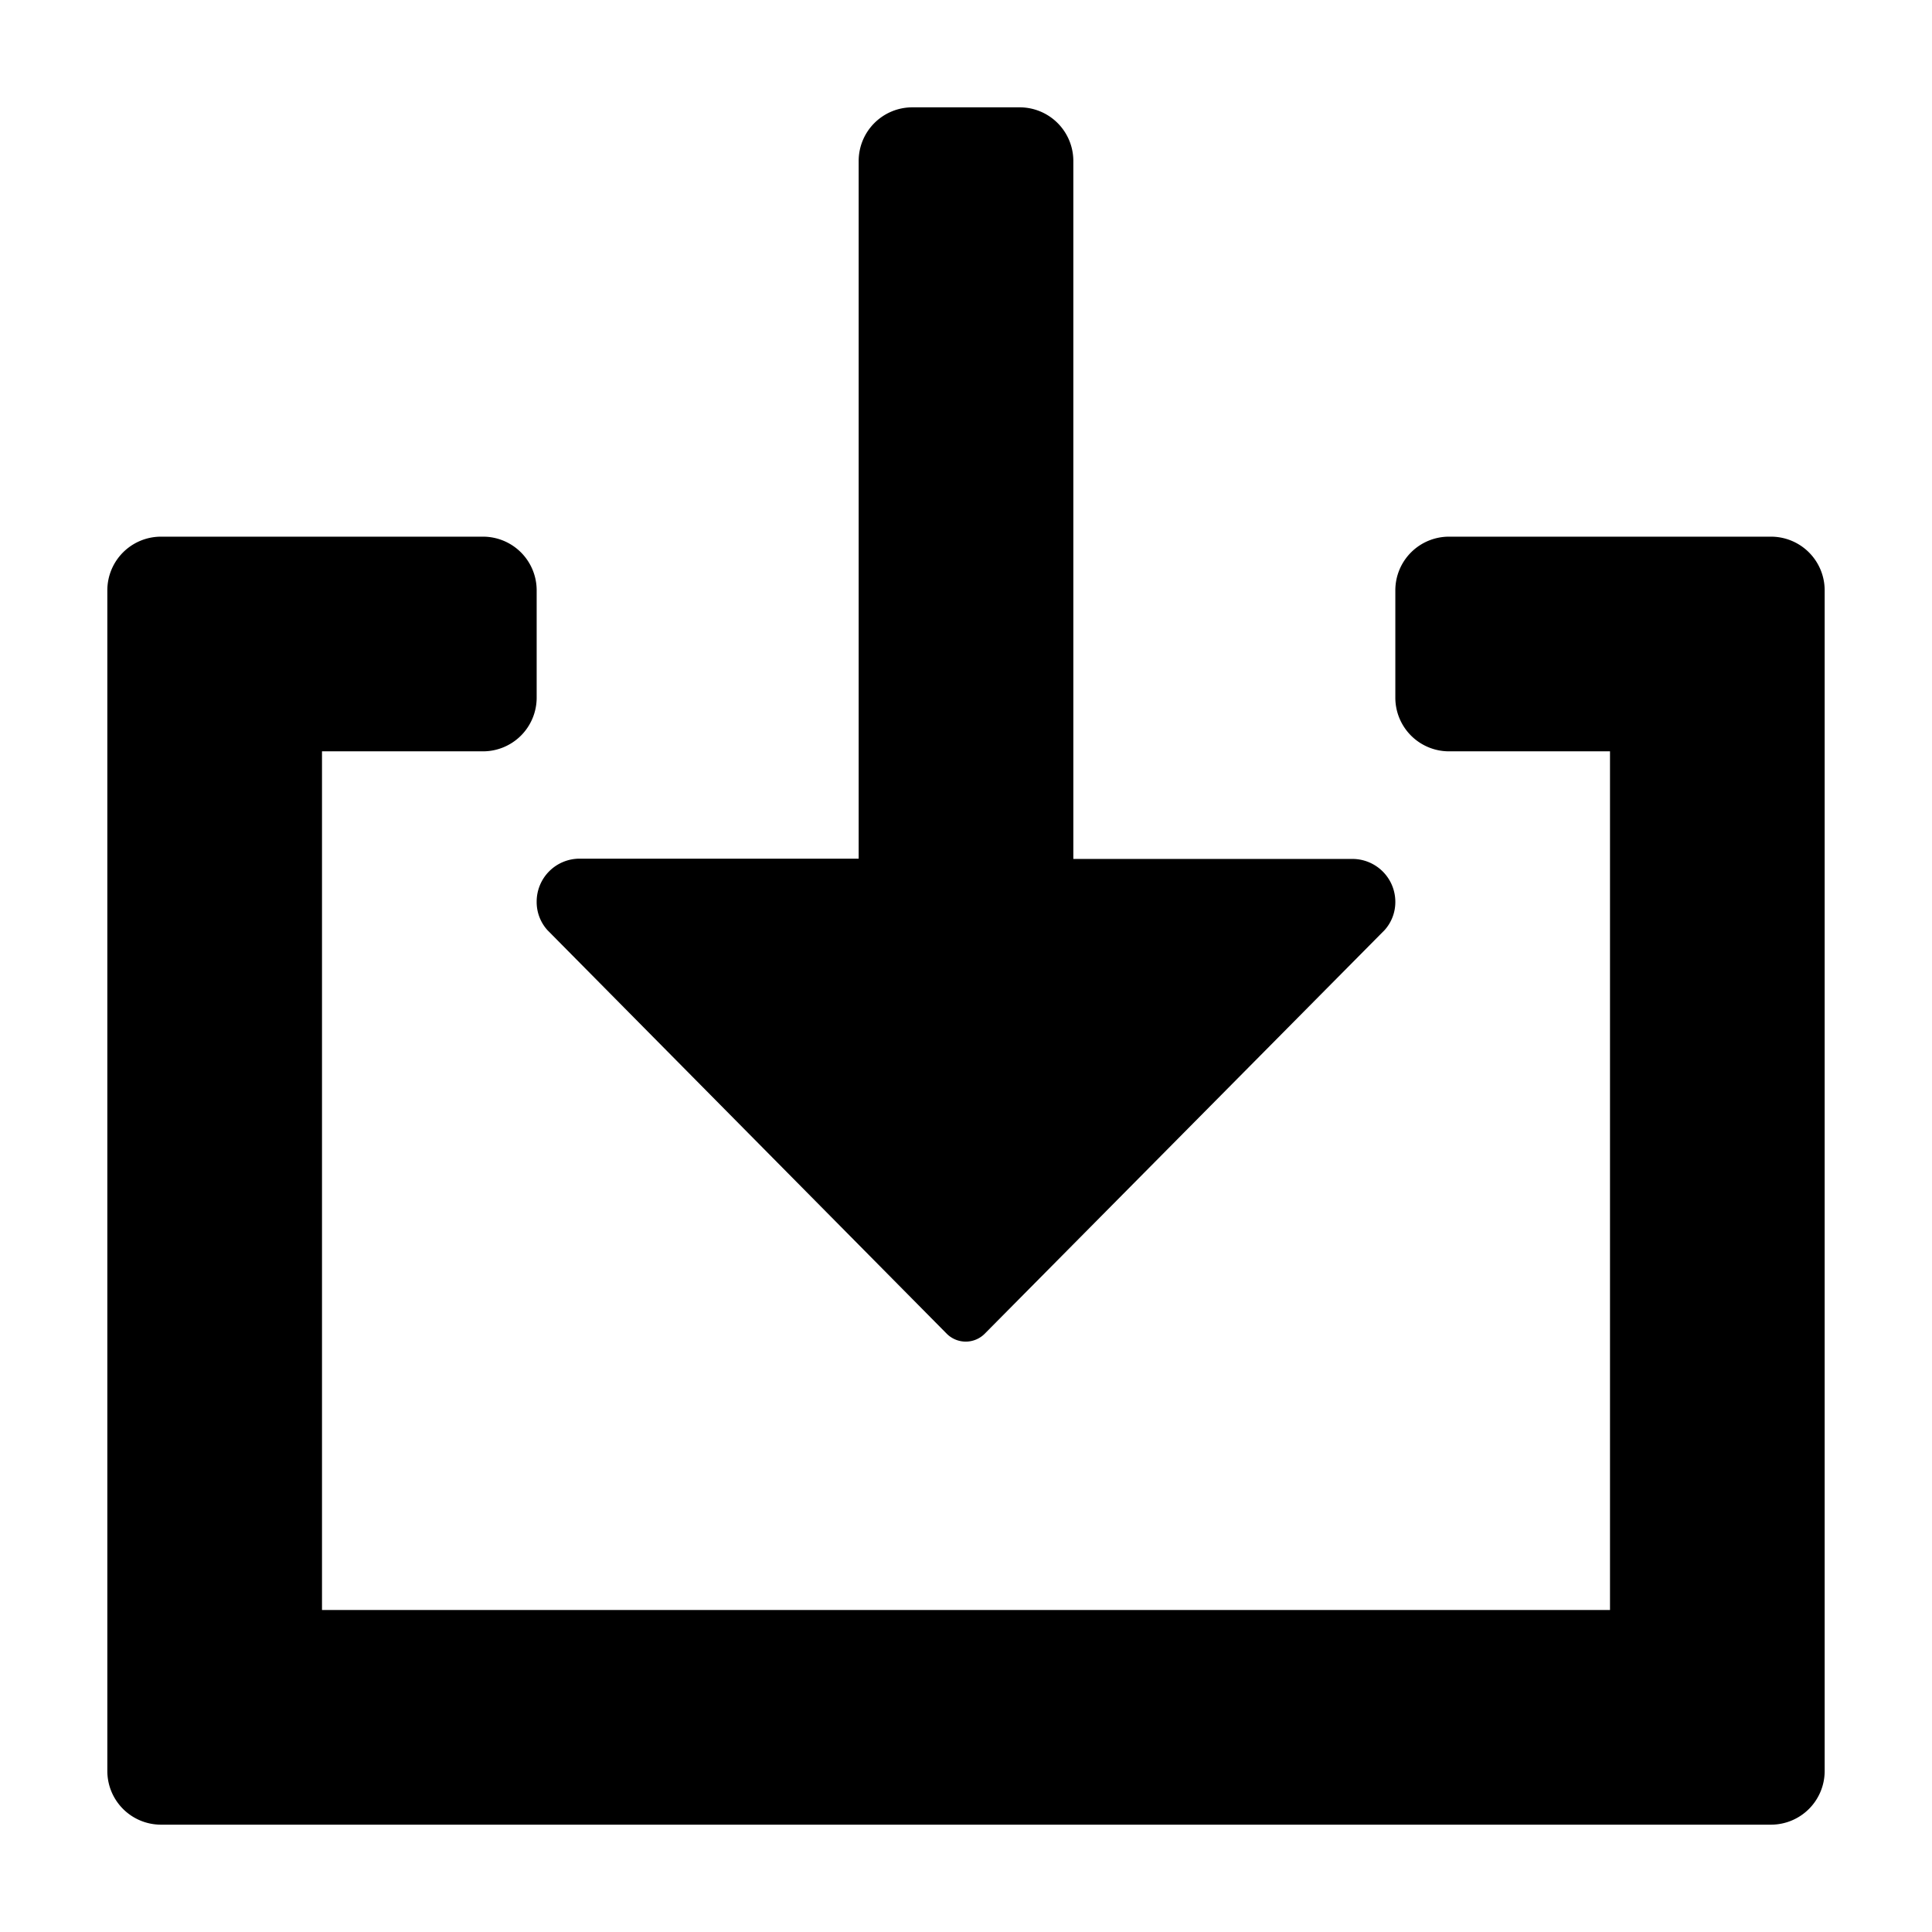 <svg xmlns="http://www.w3.org/2000/svg" height="36" viewBox="0 0 36 36" width="36"><path d="M33 10h-6a1 1 0 0 0-1 1v2a1 1 0 0 0 1 1h3v16H6V14h3a1 1 0 0 0 1-1v-2a1 1 0 0 0-1-1H3a1 1 0 0 0-1 1v22a1 1 0 0 0 1 1h30a1 1 0 0 0 1-1V11a1 1 0 0 0-1-1Z"/><path d="m10.2 17.331 7.445 7.525a.5.5 0 0 0 .7 0l7.455-7.525a.782.782 0 0 0 .2-.526.8.8 0 0 0-.8-.8H20V3a1 1 0 0 0-1-1h-2a1 1 0 0 0-1 1v13h-5.2a.8.8 0 0 0-.8.8.782.782 0 0 0 .2.531Z"/></svg>